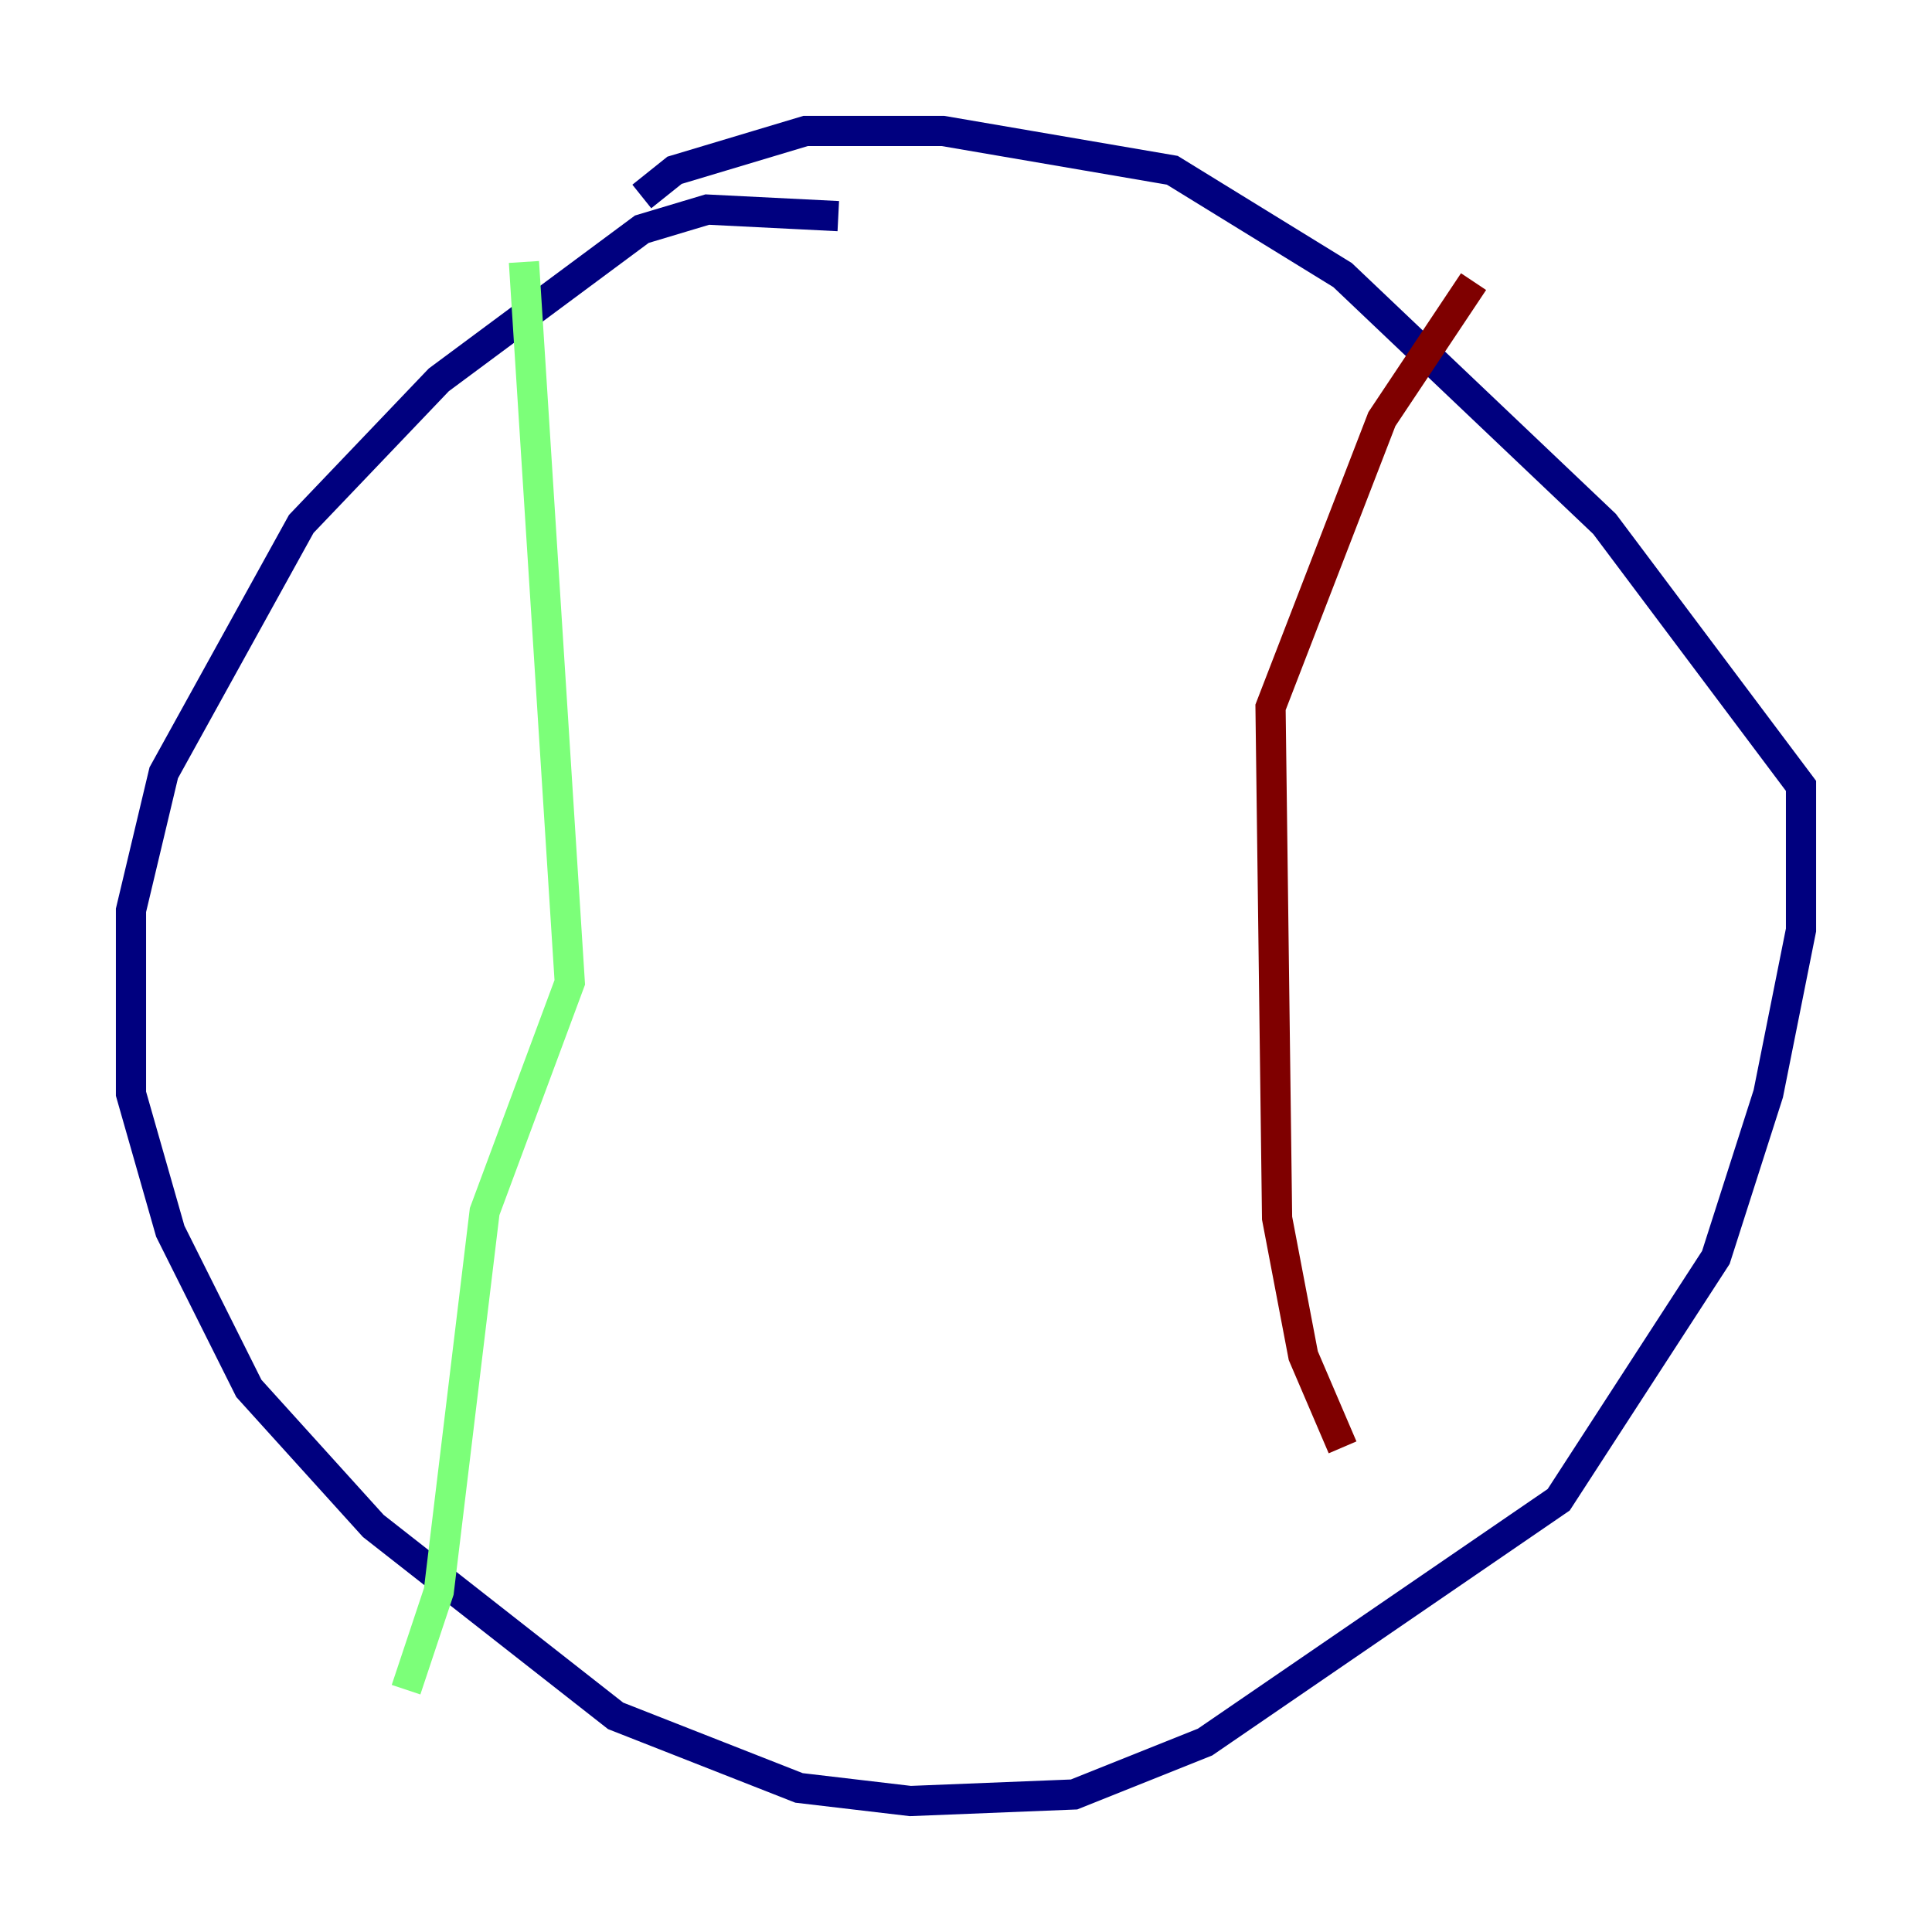 <?xml version="1.0" encoding="utf-8" ?>
<svg baseProfile="tiny" height="128" version="1.2" viewBox="0,0,128,128" width="128" xmlns="http://www.w3.org/2000/svg" xmlns:ev="http://www.w3.org/2001/xml-events" xmlns:xlink="http://www.w3.org/1999/xlink"><defs /><polyline fill="none" points="55.539,14.319 46.861,13.885 42.522,15.186 29.071,25.166 19.959,34.712 10.848,51.2 8.678,60.312 8.678,72.461 11.281,81.573 16.488,91.986 24.732,101.098 40.786,113.681 52.936,118.454 60.312,119.322 71.159,118.888 79.837,115.417 103.268,99.363 113.681,83.308 117.153,72.461 119.322,61.614 119.322,52.068 106.305,34.712 88.949,18.224 77.668,11.281 62.481,8.678 53.37,8.678 44.691,11.281 42.522,13.017" stroke="#00007f" stroke-width="2" /><polyline fill="none" points="34.712,17.356 37.749,65.085 32.108,80.271 29.071,105.437 26.902,111.946" stroke="#7cff79" stroke-width="2" /><polyline fill="none" points="97.627,18.658 91.552,27.77 84.176,46.861 84.61,80.705 86.346,89.817 88.949,95.891" stroke="#7f0000" stroke-width="2" /></svg>